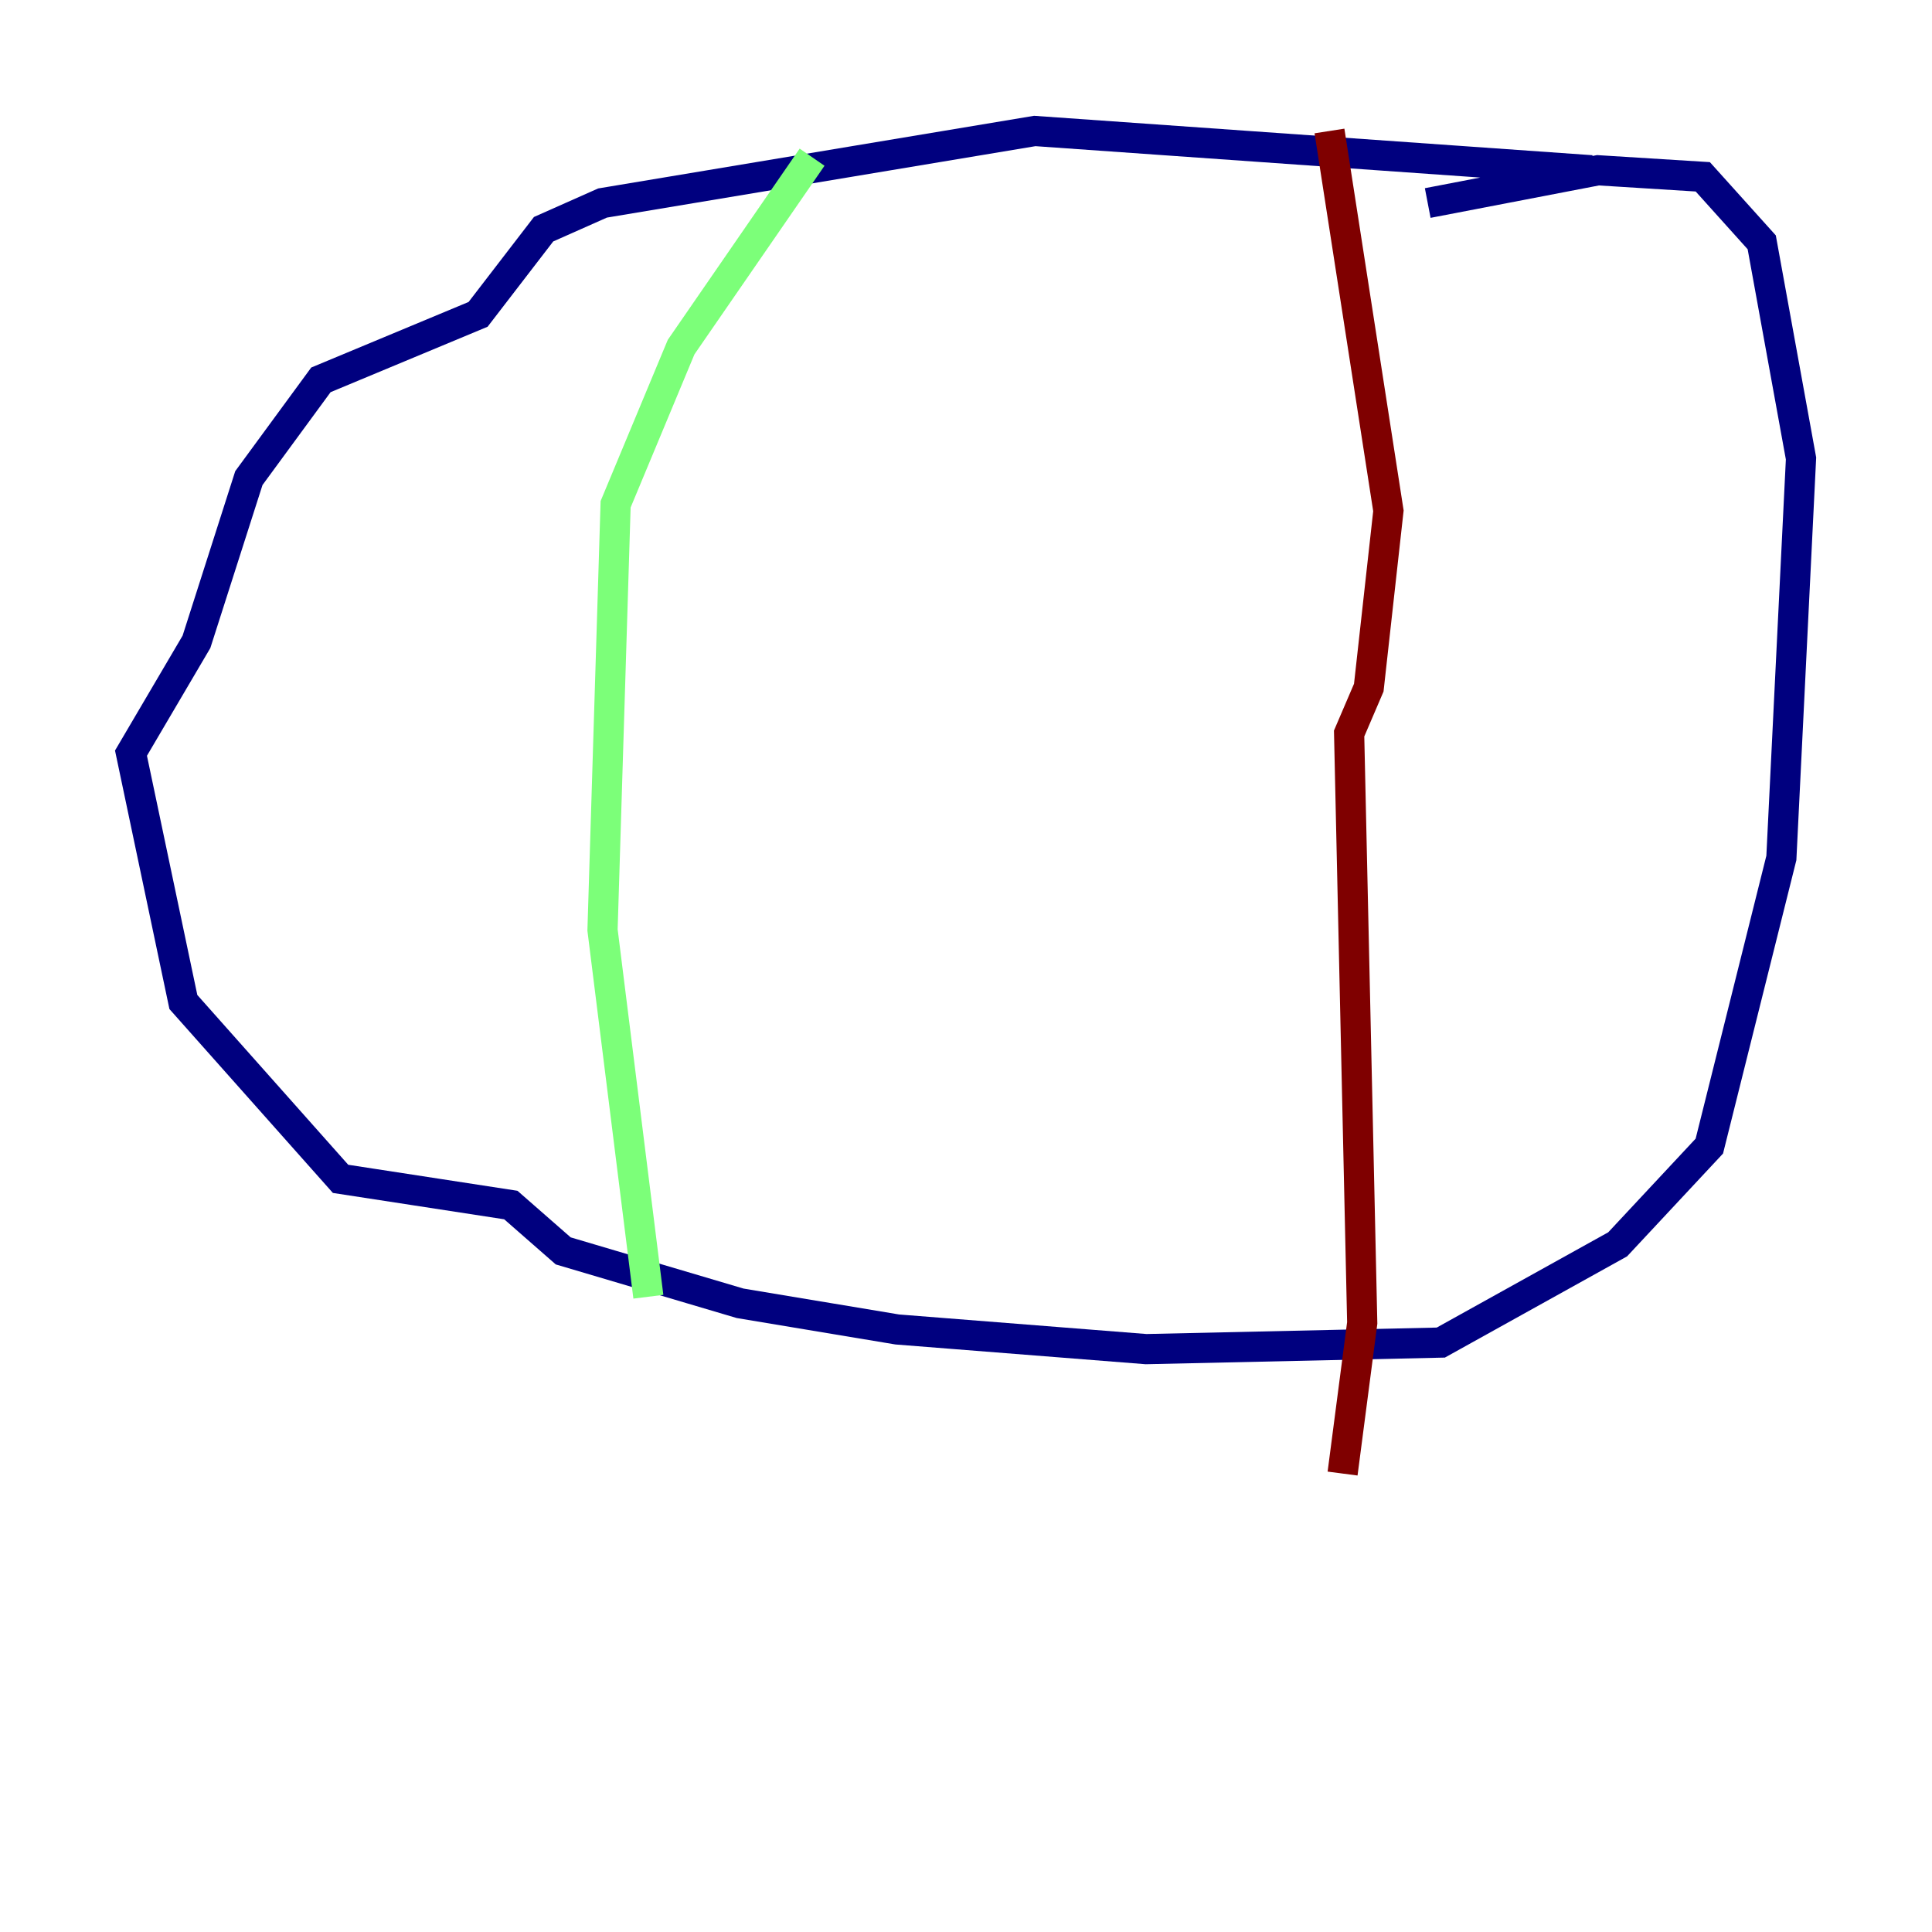 <?xml version="1.0" encoding="utf-8" ?>
<svg baseProfile="tiny" height="128" version="1.2" viewBox="0,0,128,128" width="128" xmlns="http://www.w3.org/2000/svg" xmlns:ev="http://www.w3.org/2001/xml-events" xmlns:xlink="http://www.w3.org/1999/xlink"><defs /><polyline fill="none" points="105.437,11.281 68.556,8.678 39.919,13.451 36.014,15.186 31.675,20.827 21.261,25.166 16.488,31.675 13.017,42.522 8.678,49.898 12.149,66.386 22.563,78.102 33.844,79.837 37.315,82.875 49.031,86.346 59.444,88.081 75.932,89.383 95.458,88.949 107.173,82.441 113.248,75.932 118.02,56.841 119.322,30.373 116.719,16.054 112.814,11.715 105.871,11.281 94.59,13.451" stroke="#00007f" stroke-width="2" /><polyline fill="none" points="53.803,10.414 45.125,22.997 40.786,33.41 39.919,61.614 42.956,85.912" stroke="#7cff79" stroke-width="2" /><polyline fill="none" points="88.081,8.678 91.986,33.844 90.685,45.559 89.383,48.597 90.251,87.647 88.949,97.627" stroke="#7f0000" stroke-width="2" /></svg>